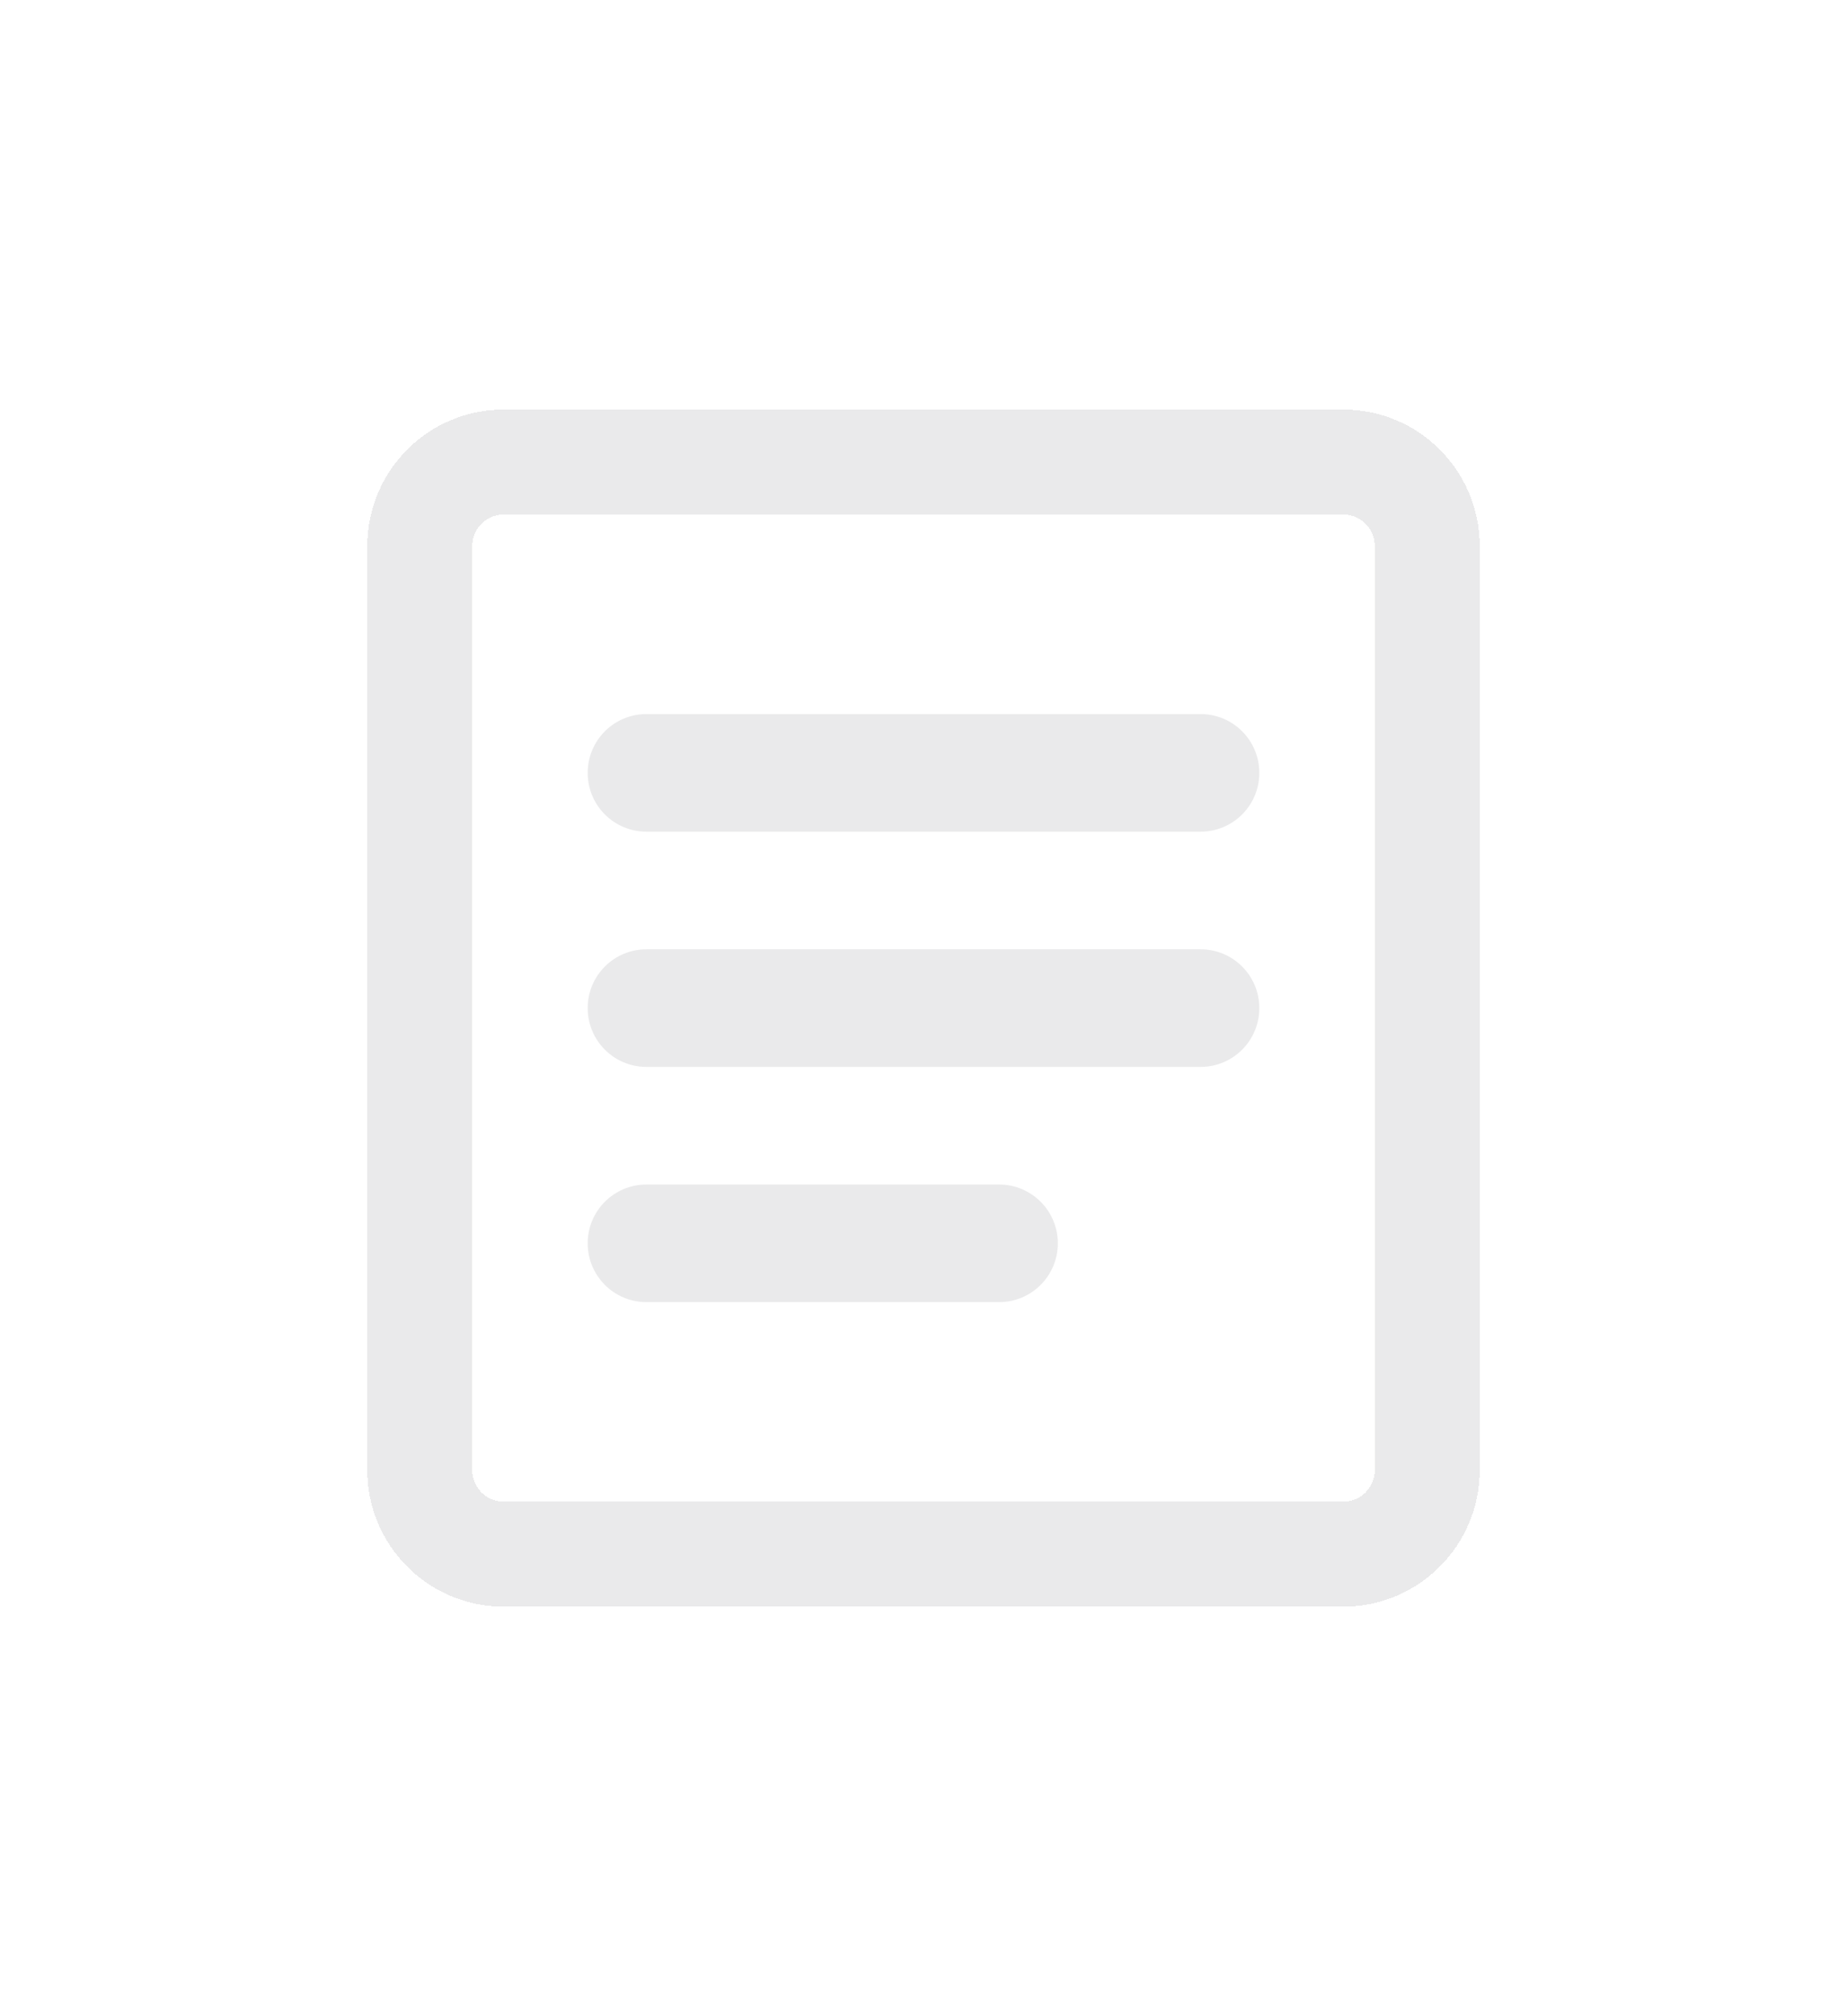 <svg width="22" height="24" viewBox="0 0 22 24" fill="none" xmlns="http://www.w3.org/2000/svg">
<path d="M6 18.5C5.448 18.5 5 18.052 5 17.5V6.5C5 5.948 5.448 5.5 6 5.5H16C16.552 5.5 17 5.948 17 6.5V17.5C17 18.052 16.552 18.5 16 18.5H6Z" stroke="#EAEAEB" stroke-width="1.25" shape-rendering="crispEdges"/>
<path d="M11.9 15.5H7.7C7.313 15.5 7 15.187 7 14.8C7 14.413 7.313 14.1 7.7 14.1H11.9C12.287 14.1 12.6 14.413 12.6 14.8C12.6 15.187 12.287 15.5 11.9 15.5Z" fill="#EAEAEB"/>
<path d="M14.3 12.7H7.7C7.313 12.7 7 12.387 7 12C7 11.613 7.313 11.3 7.7 11.3H14.3C14.687 11.3 15 11.613 15 12C15 12.387 14.687 12.7 14.3 12.7Z" fill="#EAEAEB"/>
<path d="M14.3 9.9H7.7C7.313 9.9 7 9.587 7 9.2C7 8.813 7.313 8.5 7.7 8.5H14.3C14.687 8.5 15 8.813 15 9.2C15 9.587 14.687 9.9 14.3 9.9Z" fill="#EAEAEB"/>
</svg>
